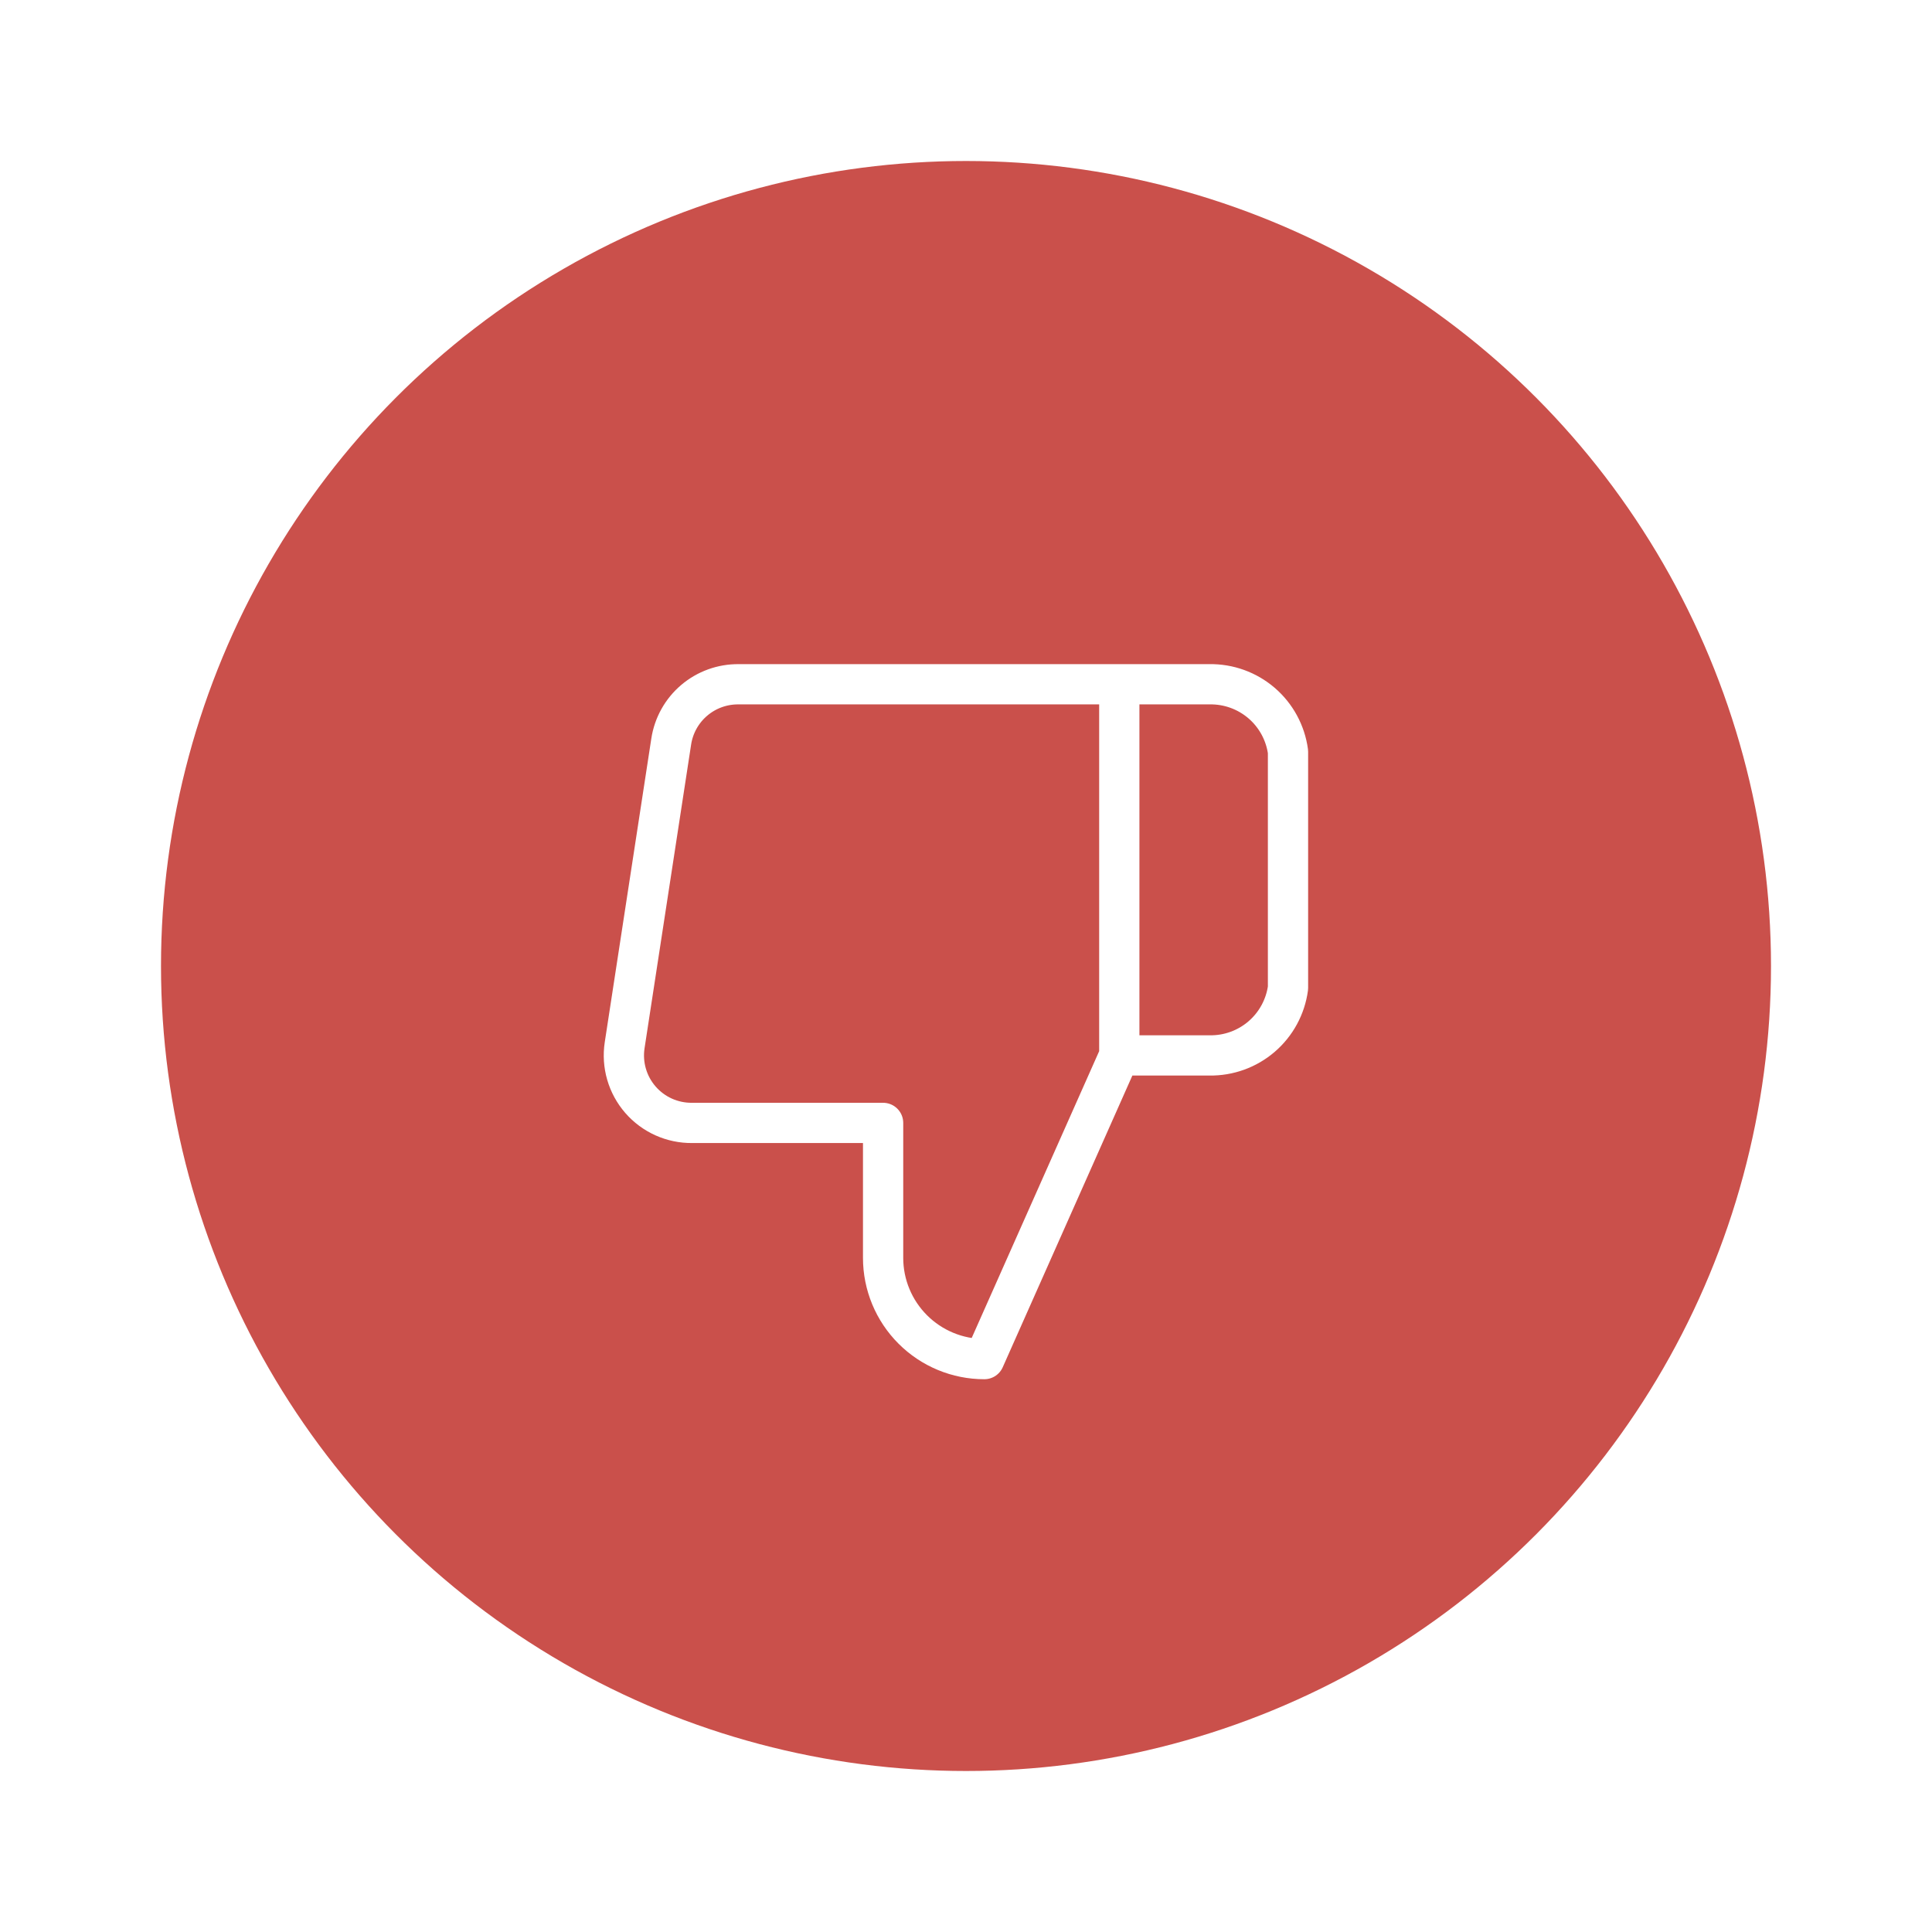 <svg width="96" height="96" viewBox="0 0 96 96" fill="none" xmlns="http://www.w3.org/2000/svg">
<g filter="url(#filter0_d_447_1635)">
<circle cx="48" cy="47" r="40" fill="#CA504B"/>
</g>
<path d="M55.617 52.443L48.911 67.533C47.577 67.533 46.297 67.003 45.354 66.059C44.411 65.116 43.881 63.837 43.881 62.503V55.797H34.391C33.905 55.802 33.424 55.702 32.98 55.503C32.537 55.304 32.142 55.011 31.823 54.644C31.504 54.277 31.268 53.845 31.133 53.378C30.997 52.912 30.965 52.421 31.038 51.94L33.352 36.851C33.473 36.051 33.879 35.322 34.495 34.799C35.111 34.275 35.896 33.992 36.705 34.001H55.617M55.617 52.443V34.001M55.617 52.443H60.093C61.042 52.46 61.964 52.128 62.685 51.51C63.405 50.892 63.873 50.031 64 49.09V37.354C63.873 36.413 63.405 35.552 62.685 34.934C61.964 34.316 61.042 33.984 60.093 34.001H55.617" stroke="white" stroke-width="2" stroke-linecap="round" stroke-linejoin="round"/>
<defs>
<filter id="filter0_d_447_1635" x="0.5" y="0.5" width="95" height="95" filterUnits="userSpaceOnUse" color-interpolation-filters="sRGB">
<feFlood flood-opacity="0" result="BackgroundImageFix"/>
<feColorMatrix in="SourceAlpha" type="matrix" values="0 0 0 0 0 0 0 0 0 0 0 0 0 0 0 0 0 0 127 0" result="hardAlpha"/>
<feOffset dy="1"/>
<feGaussianBlur stdDeviation="3.75"/>
<feComposite in2="hardAlpha" operator="out"/>
<feColorMatrix type="matrix" values="0 0 0 0 0 0 0 0 0 0 0 0 0 0 0 0 0 0 0.25 0"/>
<feBlend mode="normal" in2="BackgroundImageFix" result="effect1_dropShadow_447_1635"/>
<feBlend mode="normal" in="SourceGraphic" in2="effect1_dropShadow_447_1635" result="shape"/>
</filter>
</defs>
</svg>
